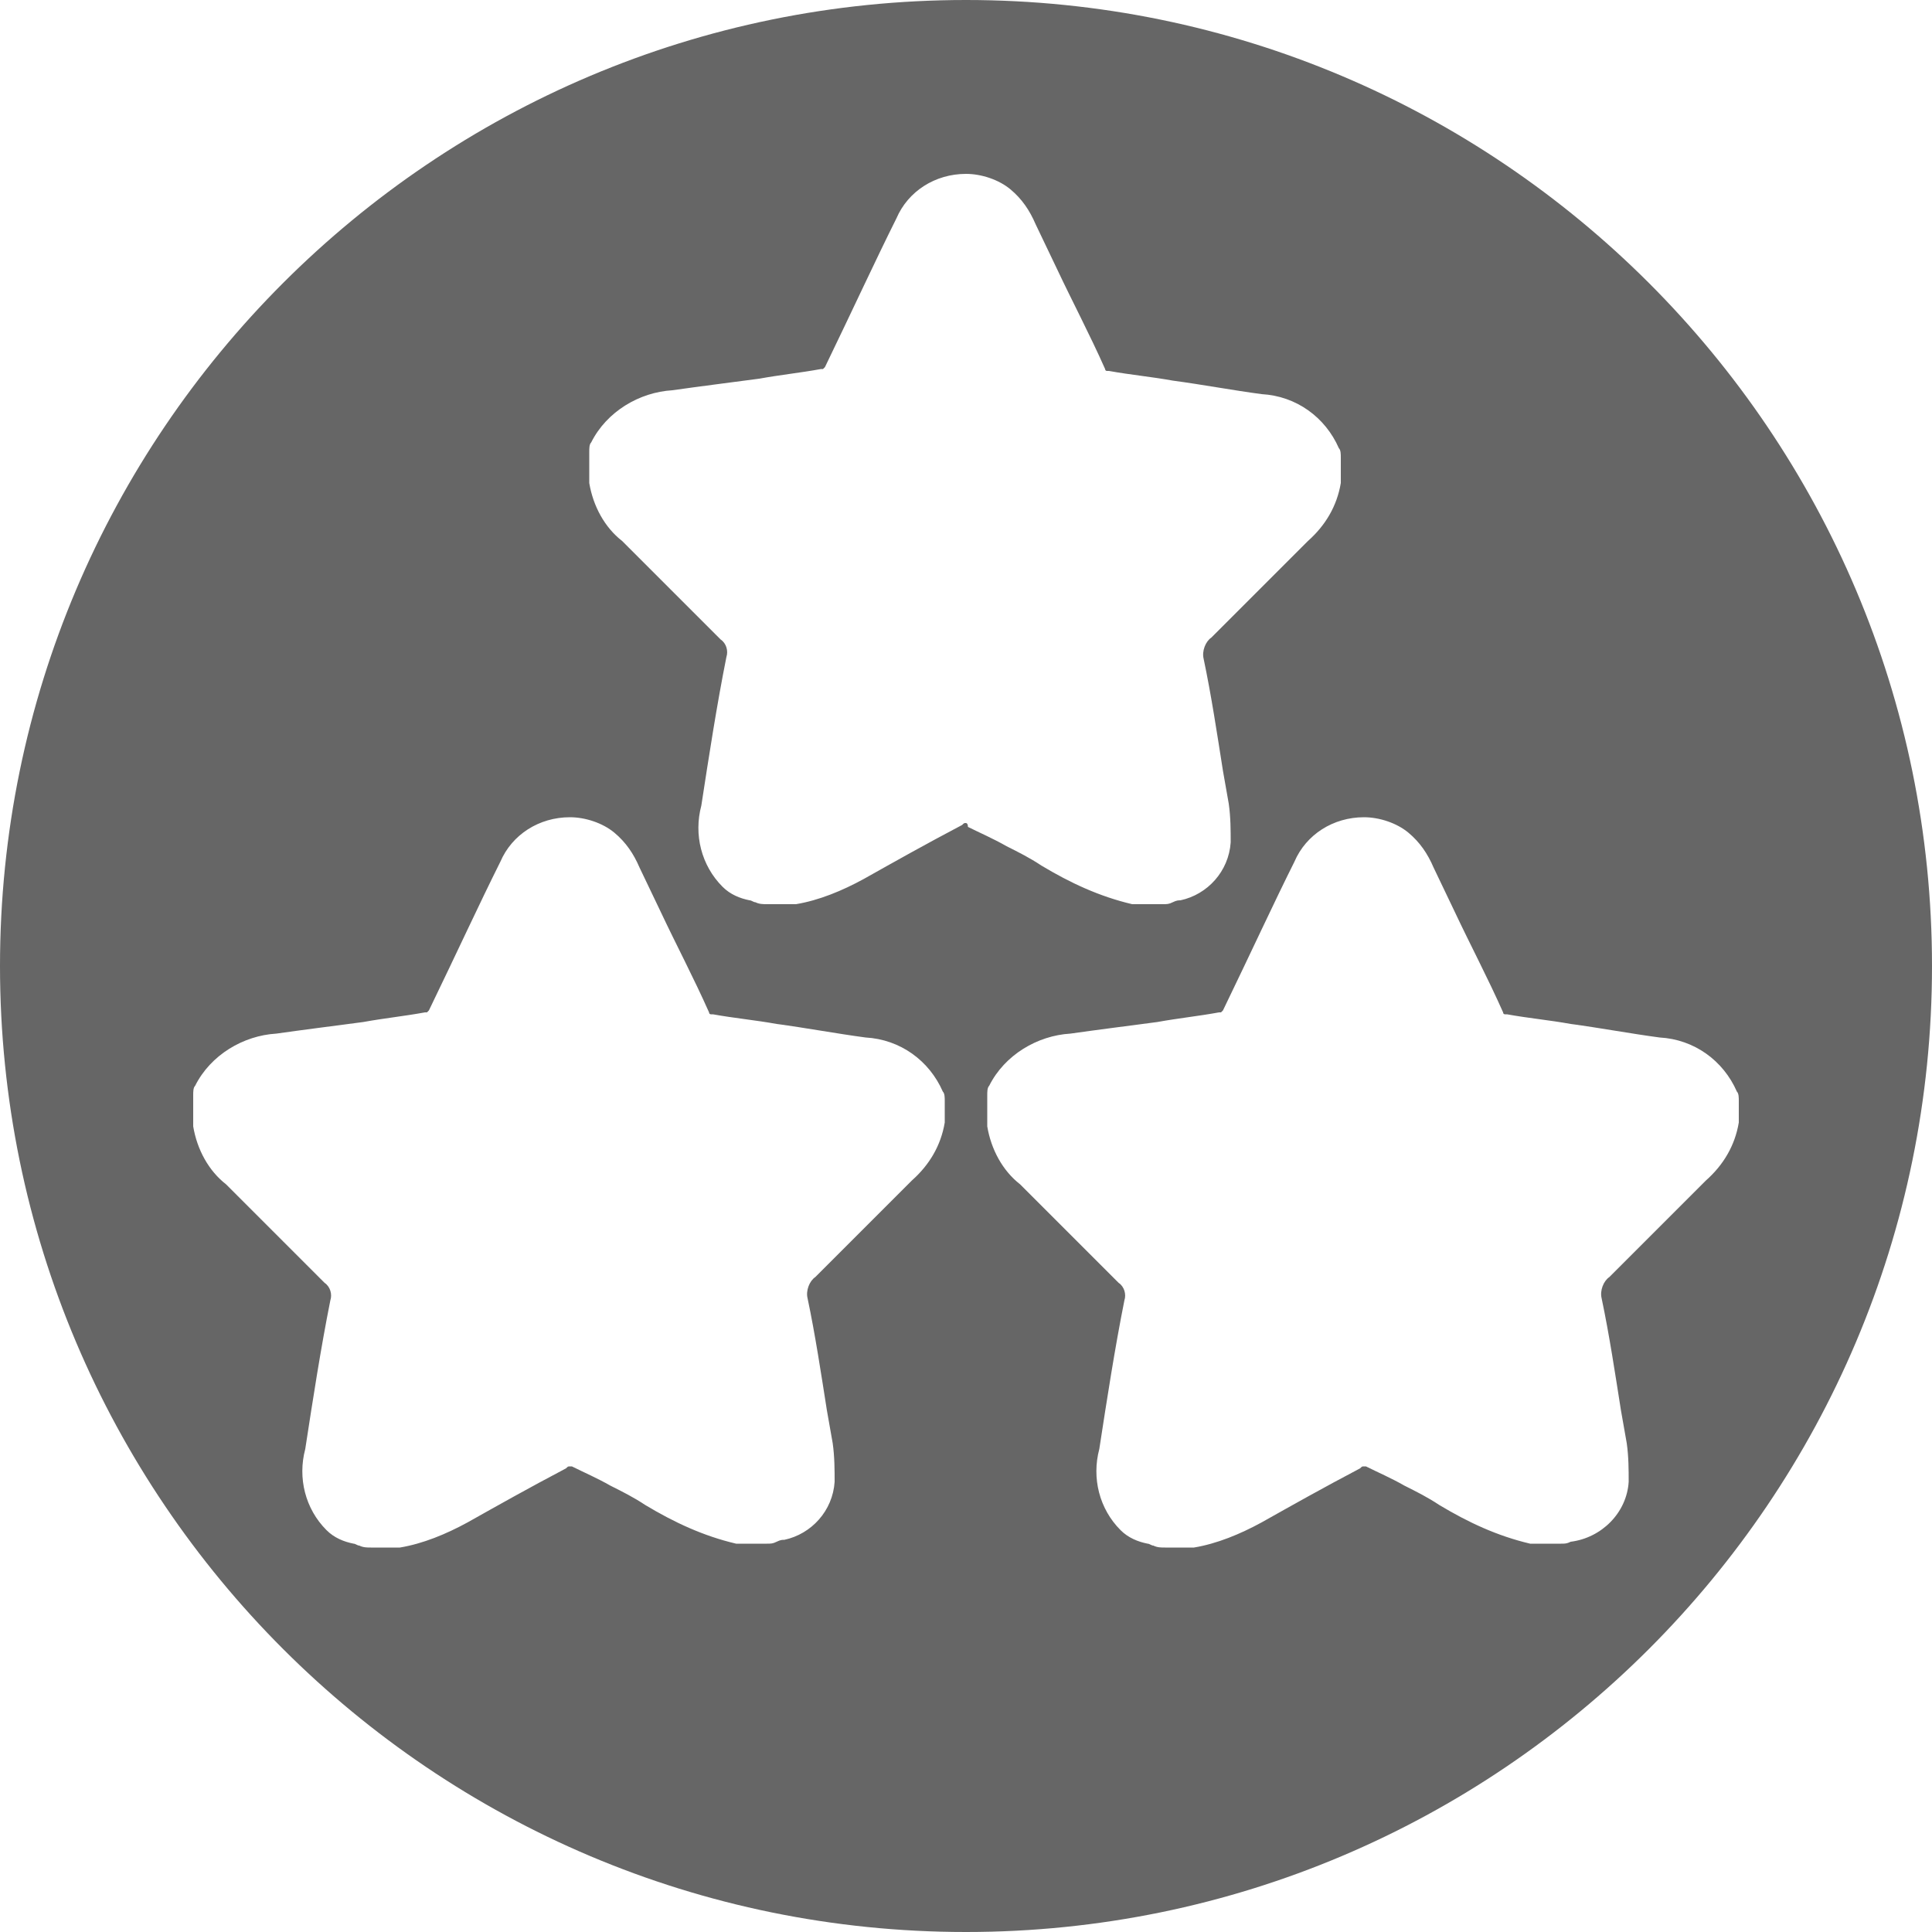 <?xml version="1.0" encoding="utf-8"?>
<!-- Generator: Adobe Illustrator 23.0.3, SVG Export Plug-In . SVG Version: 6.00 Build 0)  -->
<svg version="1.1" baseProfile="tiny" id="Layer_1" xmlns="http://www.w3.org/2000/svg" xmlns:xlink="http://www.w3.org/1999/xlink"
	 x="0px" y="0px" viewBox="0 0 100 100" xml:space="preserve">
<title>rating</title>
<path fill="#666666" d="M50,0C22.4,0,0,22.4,0,50s22.4,50,50,50s50-22.4,50-50S77.6,0,50,0L50,0z M48.9,58v0.1
	c-0.2,1.2-0.8,2.2-1.7,3c-0.8,0.8-1.7,1.7-2.5,2.5s-1.7,1.7-2.5,2.5c-0.3,0.2-0.5,0.7-0.4,1.1c0.4,1.9,0.7,3.9,1,5.8l0.3,1.7
	c0.1,0.7,0.1,1.4,0.1,2c-0.1,1.5-1.2,2.7-2.6,3c-0.1,0-0.2,0-0.4,0.1h0c-0.2,0.1-0.3,0.1-0.5,0.1l-1.3,0c-0.1,0-0.2,0-0.3,0
	c-1.7-0.4-3.2-1.1-4.7-2c-0.6-0.4-1.2-0.7-1.8-1c-0.7-0.4-1.4-0.7-2-1c0,0-0.1,0-0.1,0c-0.1,0-0.1,0-0.2,0.1c-1.9,1-3.5,1.9-5.1,2.8
	c-1.1,0.6-2.3,1.1-3.5,1.3c-0.1,0-0.1,0-0.2,0h-1.3c-0.2,0-0.4,0-0.6-0.1c-0.1,0-0.2-0.1-0.3-0.1c-0.5-0.1-1-0.3-1.4-0.7
	c-1.1-1.1-1.5-2.7-1.1-4.2c0.4-2.6,0.8-5.2,1.3-7.7c0.1-0.3,0-0.7-0.3-0.9c-0.8-0.8-1.6-1.6-2.4-2.4c-0.9-0.9-1.8-1.8-2.7-2.7
	c-0.9-0.7-1.5-1.8-1.7-3v-1.6c0-0.2,0-0.4,0.1-0.5c0.8-1.6,2.5-2.6,4.2-2.7c1.4-0.2,3-0.4,4.5-0.6c1.1-0.2,2.1-0.3,3.2-0.5
	c0,0,0.1,0,0.1,0c0,0,0,0,0.1-0.1c1.5-3.1,2.6-5.5,3.7-7.7c0.6-1.4,2-2.3,3.6-2.3c0.8,0,1.7,0.3,2.3,0.8c0.6,0.5,1,1.1,1.3,1.8
	l1.1,2.3c0.8,1.7,1.7,3.4,2.5,5.2c0,0,0,0.1,0.1,0.1c0,0,0.1,0,0.1,0c1.1,0.2,2.2,0.3,3.3,0.5c1.5,0.2,3.1,0.5,4.6,0.7
	c1.8,0.1,3.3,1.2,4,2.8c0.1,0.1,0.1,0.3,0.1,0.5V58z M50,42.6c-0.1,0-0.1,0-0.2,0.1c-1.9,1-3.5,1.9-5.1,2.8
	c-1.1,0.6-2.3,1.1-3.5,1.3c-0.1,0-0.1,0-0.2,0h-1.3c-0.2,0-0.4,0-0.6-0.1c-0.1,0-0.2-0.1-0.3-0.1c-0.5-0.1-1-0.3-1.4-0.7
	c-1.1-1.1-1.5-2.7-1.1-4.2c0.4-2.6,0.8-5.2,1.3-7.7c0.1-0.3,0-0.7-0.3-0.9c-0.8-0.8-1.6-1.6-2.4-2.4c-0.9-0.9-1.8-1.8-2.7-2.7
	c-0.9-0.7-1.5-1.8-1.7-3v-1.6c0-0.2,0-0.4,0.1-0.5c0.8-1.6,2.5-2.6,4.2-2.7c1.4-0.2,3-0.4,4.5-0.6c1.1-0.2,2.1-0.3,3.2-0.5
	c0,0,0.1,0,0.1,0c0,0,0,0,0.1-0.1c1.5-3.1,2.6-5.5,3.7-7.7c0.6-1.4,2-2.3,3.6-2.3c0.8,0,1.7,0.3,2.3,0.8c0.6,0.5,1,1.1,1.3,1.8
	l1.1,2.3c0.8,1.7,1.7,3.4,2.5,5.2c0,0,0,0.1,0.1,0.1c0,0,0.1,0,0.1,0c1.1,0.2,2.2,0.3,3.3,0.5c1.5,0.2,3.1,0.5,4.6,0.7
	c1.8,0.1,3.3,1.2,4,2.8c0.1,0.1,0.1,0.3,0.1,0.5V25c-0.2,1.2-0.8,2.2-1.7,3c-0.8,0.8-1.7,1.7-2.5,2.5s-1.7,1.7-2.5,2.5
	c-0.3,0.2-0.5,0.7-0.4,1.1c0.4,1.9,0.7,3.9,1,5.8l0.3,1.7c0.1,0.7,0.1,1.4,0.1,2c-0.1,1.5-1.2,2.7-2.6,3c-0.1,0-0.2,0-0.4,0.1h0
	c-0.2,0.1-0.3,0.1-0.5,0.1l-1.3,0c-0.1,0-0.2,0-0.3,0c-1.7-0.4-3.2-1.1-4.7-2c-0.6-0.4-1.2-0.7-1.8-1c-0.7-0.4-1.4-0.7-2-1
	C50.1,42.6,50,42.6,50,42.6z M90,58.1c-0.2,1.2-0.8,2.2-1.7,3c-0.8,0.8-1.7,1.7-2.5,2.5s-1.7,1.7-2.5,2.5c-0.3,0.2-0.5,0.7-0.4,1.1
	c0.4,1.9,0.7,3.9,1,5.8l0.3,1.7c0.1,0.7,0.1,1.4,0.1,2c-0.1,1.6-1.4,2.9-3,3.1h0c-0.2,0.1-0.3,0.1-0.5,0.1l-1.3,0
	c-0.1,0-0.2,0-0.3,0c-1.7-0.4-3.2-1.1-4.7-2c-0.6-0.4-1.2-0.7-1.8-1c-0.7-0.4-1.4-0.7-2-1c0,0-0.1,0-0.1,0c-0.1,0-0.1,0-0.2,0.1
	c-1.9,1-3.5,1.9-5.1,2.8c-1.1,0.6-2.3,1.1-3.5,1.3c-0.1,0-0.1,0-0.2,0h-1.3c-0.2,0-0.4,0-0.6-0.1c-0.1,0-0.2-0.1-0.3-0.1
	c-0.5-0.1-1-0.3-1.4-0.7c-1.1-1.1-1.5-2.7-1.1-4.2c0.4-2.6,0.8-5.2,1.3-7.7c0.1-0.3,0-0.7-0.3-0.9c-0.8-0.8-1.6-1.6-2.4-2.4
	c-0.9-0.9-1.8-1.8-2.7-2.7c-0.9-0.7-1.5-1.8-1.7-3v-1.6c0-0.2,0-0.4,0.1-0.5c0.8-1.6,2.5-2.6,4.2-2.7c1.4-0.2,3-0.4,4.5-0.6
	c1.1-0.2,2.1-0.3,3.2-0.5c0,0,0.1,0,0.1,0c0,0,0,0,0.1-0.1c1.5-3.1,2.6-5.5,3.7-7.7c0.6-1.4,2-2.3,3.6-2.3c0.8,0,1.7,0.3,2.3,0.8
	c0.6,0.5,1,1.1,1.3,1.8l1.1,2.3c0.8,1.7,1.7,3.4,2.5,5.2c0,0,0,0.1,0.1,0.1c0,0,0.1,0,0.1,0c1.1,0.2,2.2,0.3,3.3,0.5
	c1.5,0.2,3.1,0.5,4.6,0.7c1.8,0.1,3.3,1.2,4,2.8c0.1,0.1,0.1,0.3,0.1,0.5V58.1L90,58.1z"/>
</svg>
